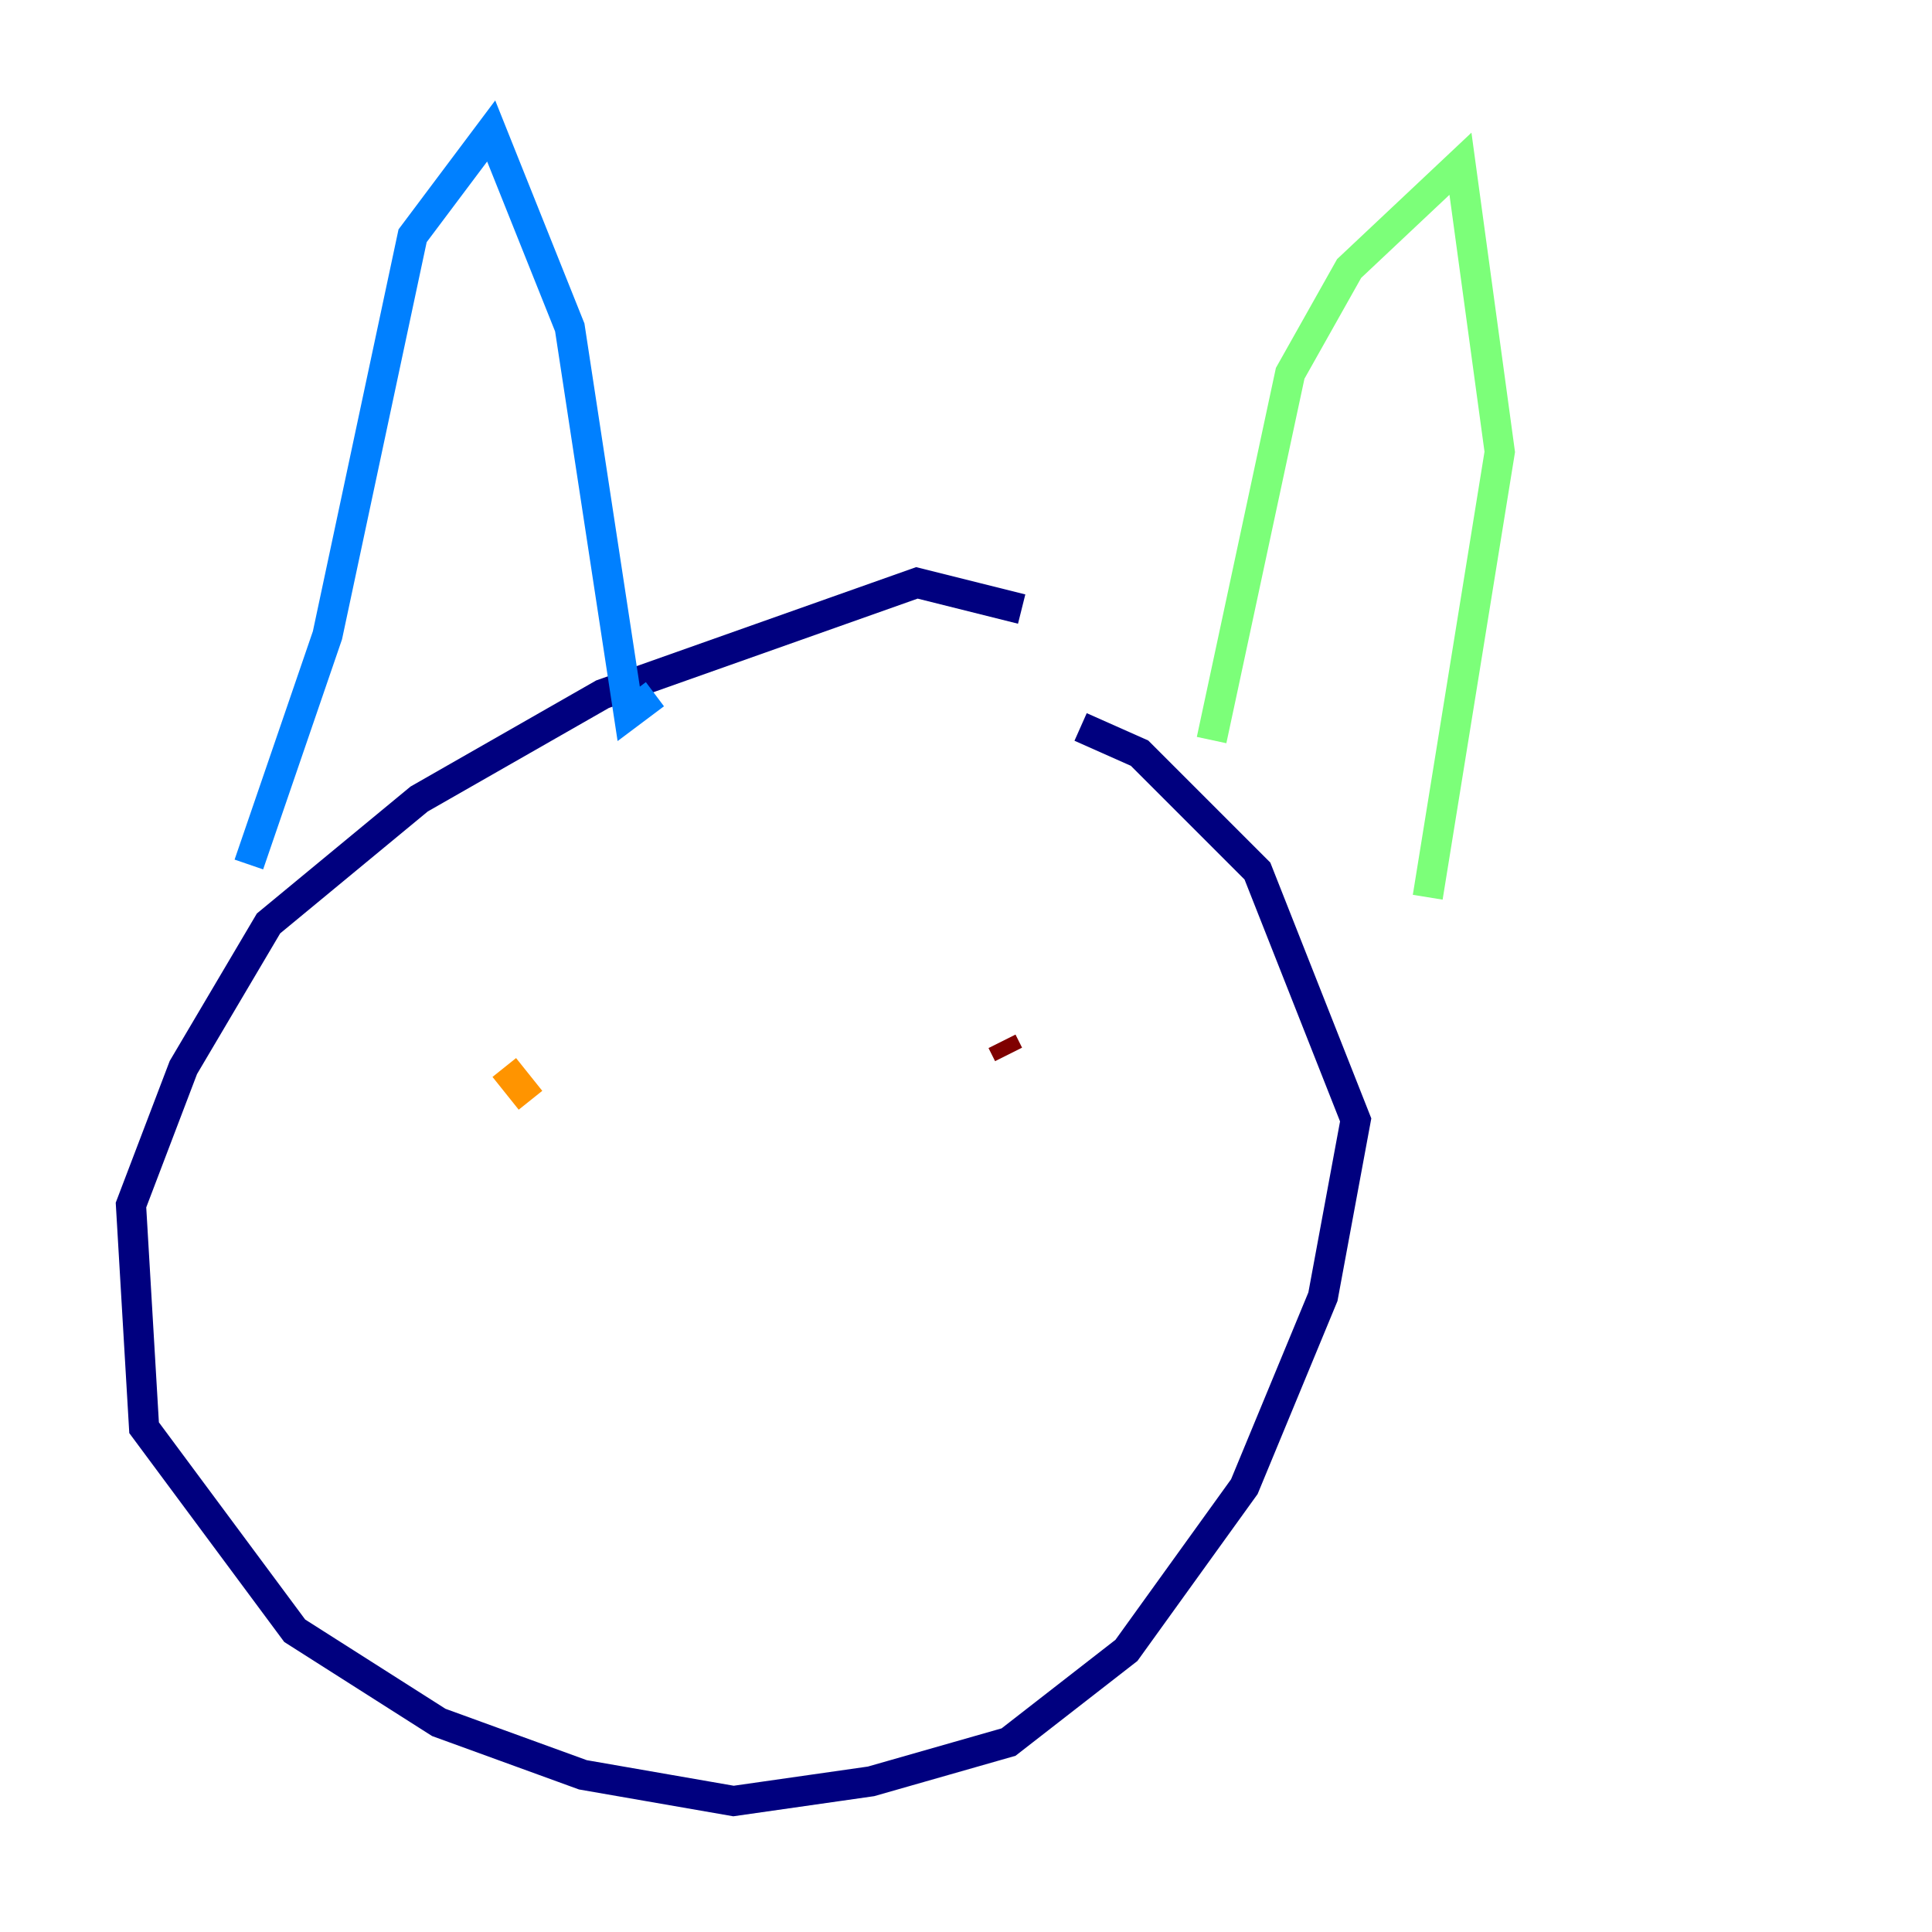 <?xml version="1.0" encoding="utf-8" ?>
<svg baseProfile="tiny" height="128" version="1.2" viewBox="0,0,128,128" width="128" xmlns="http://www.w3.org/2000/svg" xmlns:ev="http://www.w3.org/2001/xml-events" xmlns:xlink="http://www.w3.org/1999/xlink"><defs /><polyline fill="none" points="67.688,40.352 60.746,38.617 39.919,45.993 27.77,52.936 17.79,61.18 12.149,70.725 8.678,79.837 9.546,94.59 19.525,108.041 29.071,114.115 38.617,117.586 48.597,119.322 57.709,118.02 66.82,115.417 74.63,109.342 82.441,98.495 87.647,85.912 89.817,74.197 83.308,57.709 75.498,49.898 71.593,48.163" stroke="#00007f" stroke-width="2" /><polyline fill="none" points="16.488,57.275 21.695,42.088 27.336,15.62 32.542,8.678 37.749,21.695 41.654,47.295 43.39,45.993" stroke="#0080ff" stroke-width="2" /><polyline fill="none" points="80.271,49.031 85.478,24.732 89.383,17.79 96.759,10.848 99.363,29.939 94.59,59.444" stroke="#7cff79" stroke-width="2" /><polyline fill="none" points="33.41,70.725 35.146,72.895" stroke="#ff9400" stroke-width="2" /><polyline fill="none" points="66.82,69.858 66.386,68.99" stroke="#7f0000" stroke-width="2" /></svg>